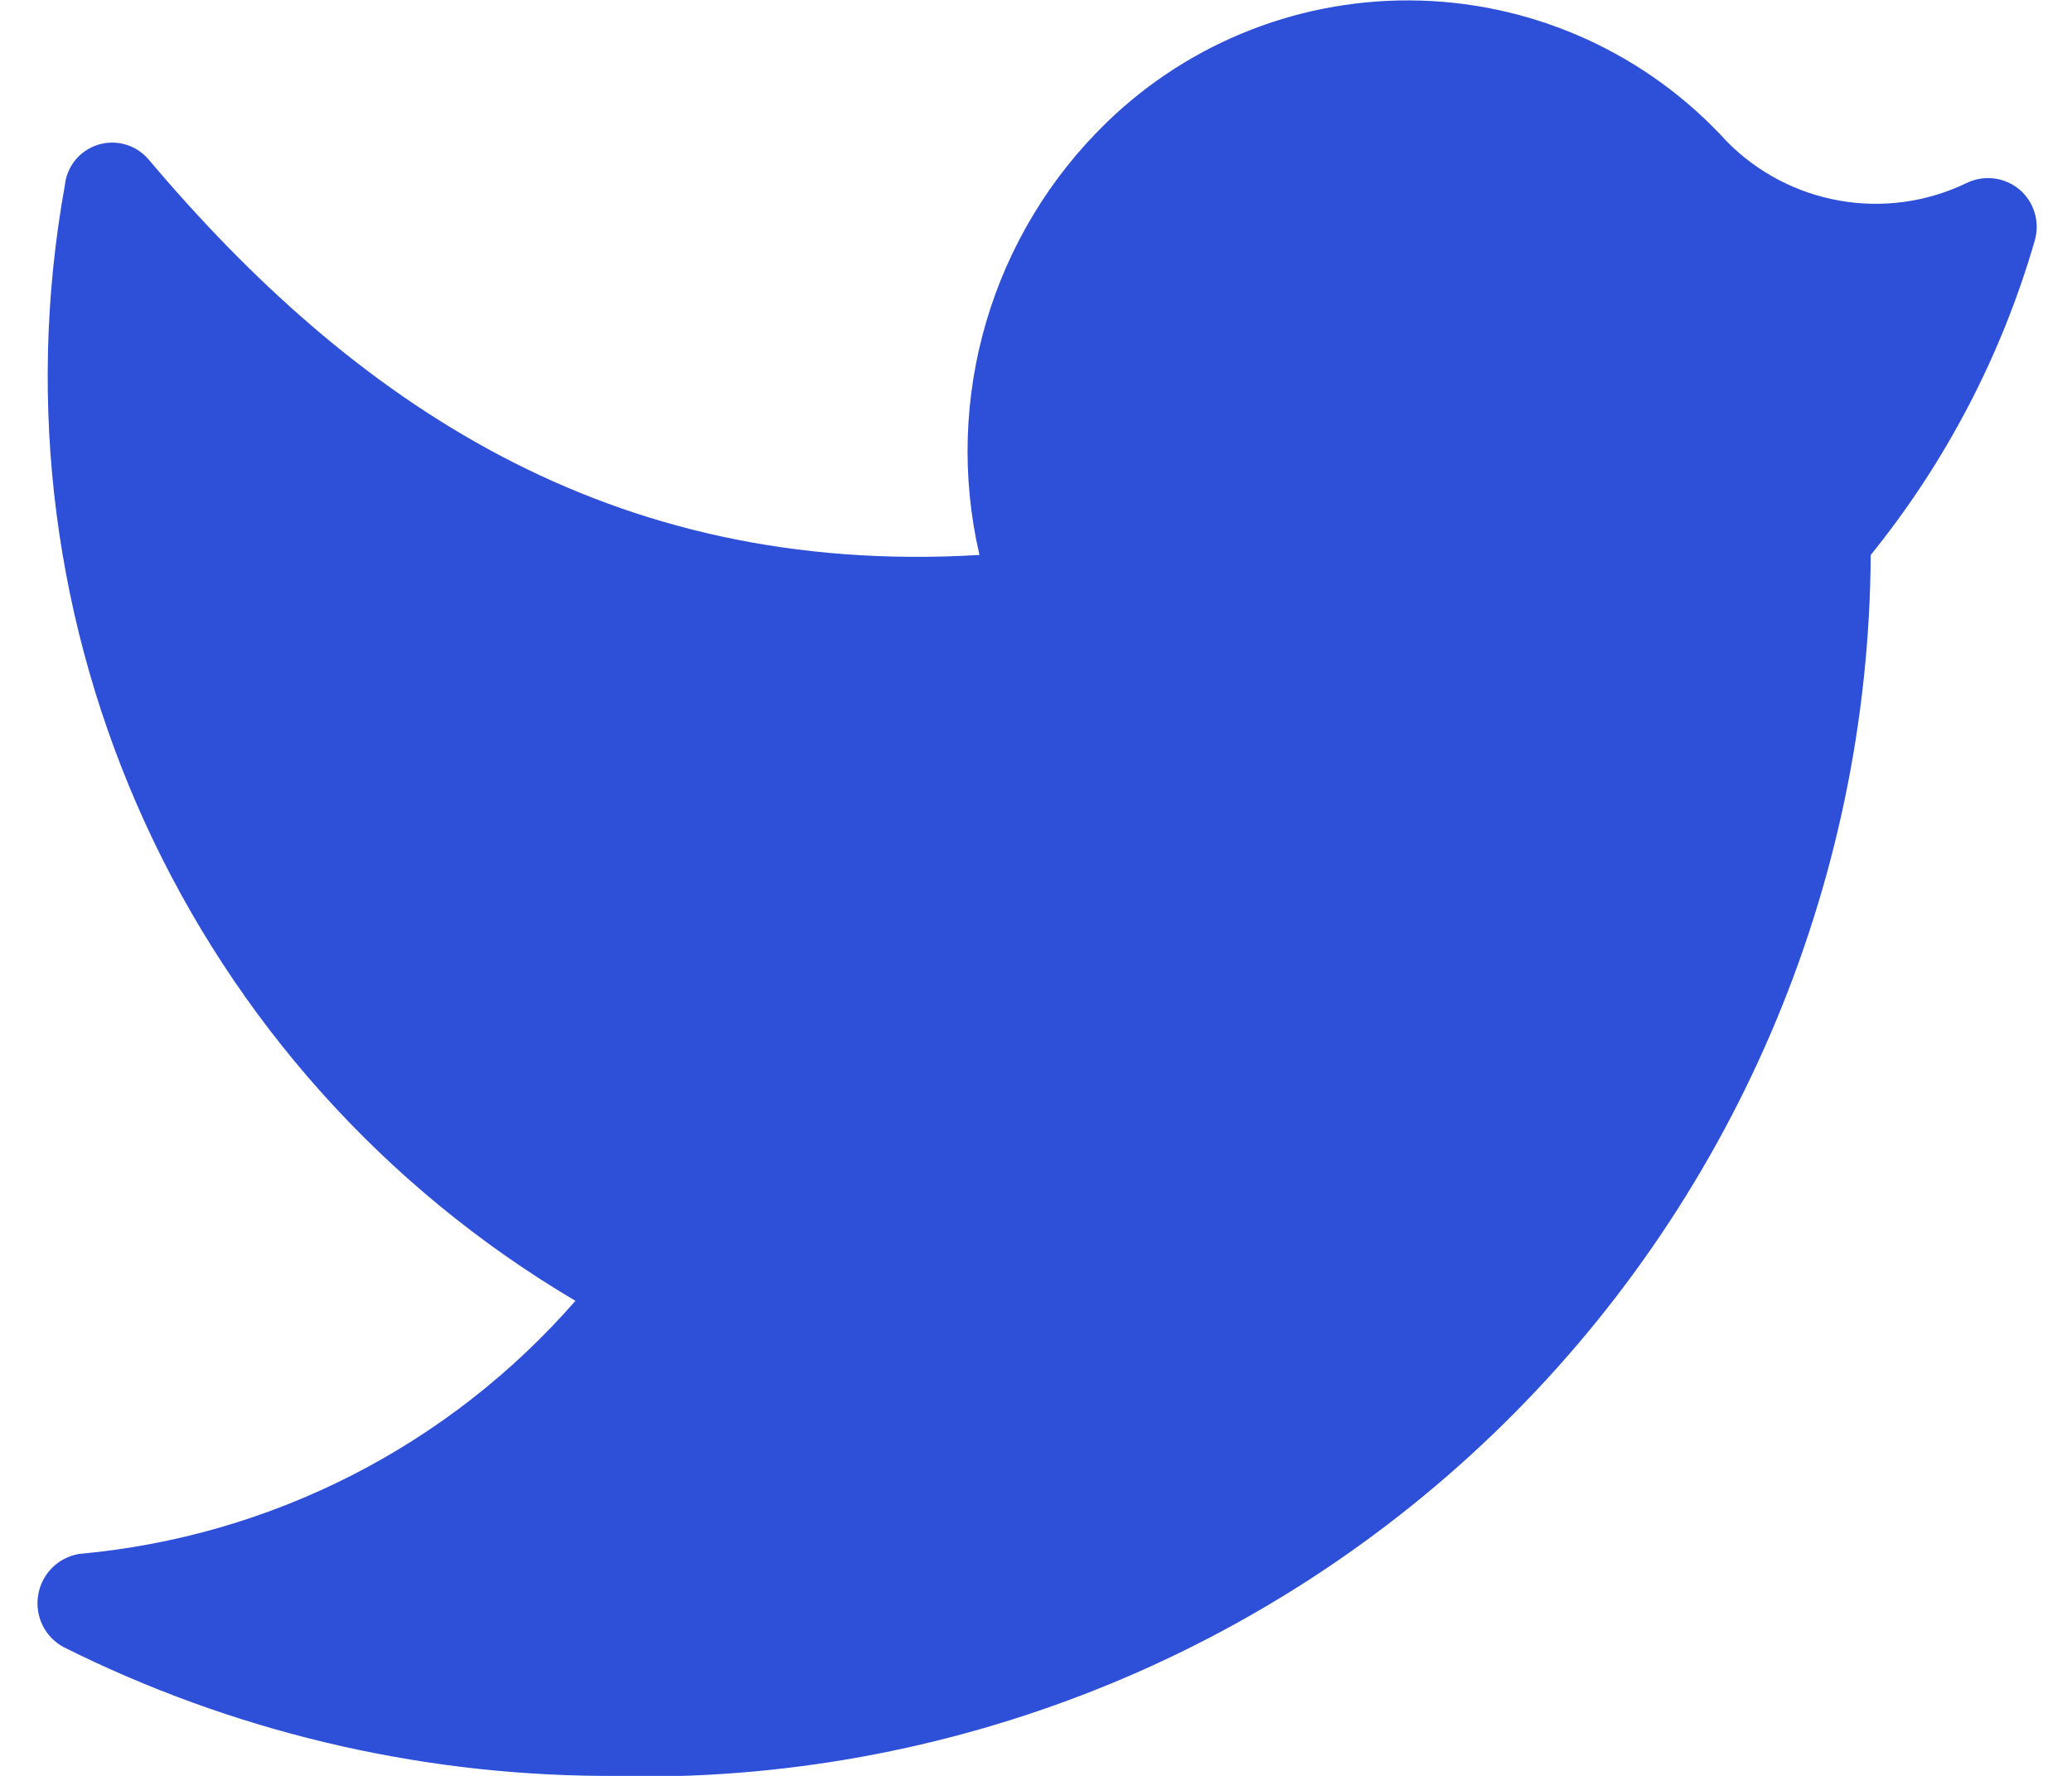<svg width="14" height="12" viewBox="0 0 14 12" fill="none" xmlns="http://www.w3.org/2000/svg">
<path d="M4.06 12C6.301 12.075 8.476 11.241 10.092 9.687C11.708 8.133 12.627 5.992 12.64 3.75C13.149 3.121 13.526 2.397 13.75 1.62C13.784 1.495 13.742 1.361 13.642 1.278C13.541 1.196 13.402 1.18 13.285 1.238C12.74 1.5 12.088 1.385 11.665 0.953C11.133 0.37 10.388 0.028 9.6 0.004C8.811 -0.02 8.047 0.276 7.48 0.825C6.699 1.581 6.372 2.691 6.618 3.75C4.105 3.9 2.38 2.708 1 1.073C0.916 0.977 0.782 0.94 0.66 0.979C0.538 1.018 0.451 1.125 0.438 1.253C-0.101 4.239 1.275 7.246 3.888 8.79C3.032 9.771 1.831 10.384 0.535 10.5C0.393 10.524 0.281 10.635 0.258 10.778C0.234 10.92 0.303 11.062 0.43 11.13C1.558 11.694 2.8 11.991 4.06 12Z" fill="#2E4FD7"/>
</svg>
